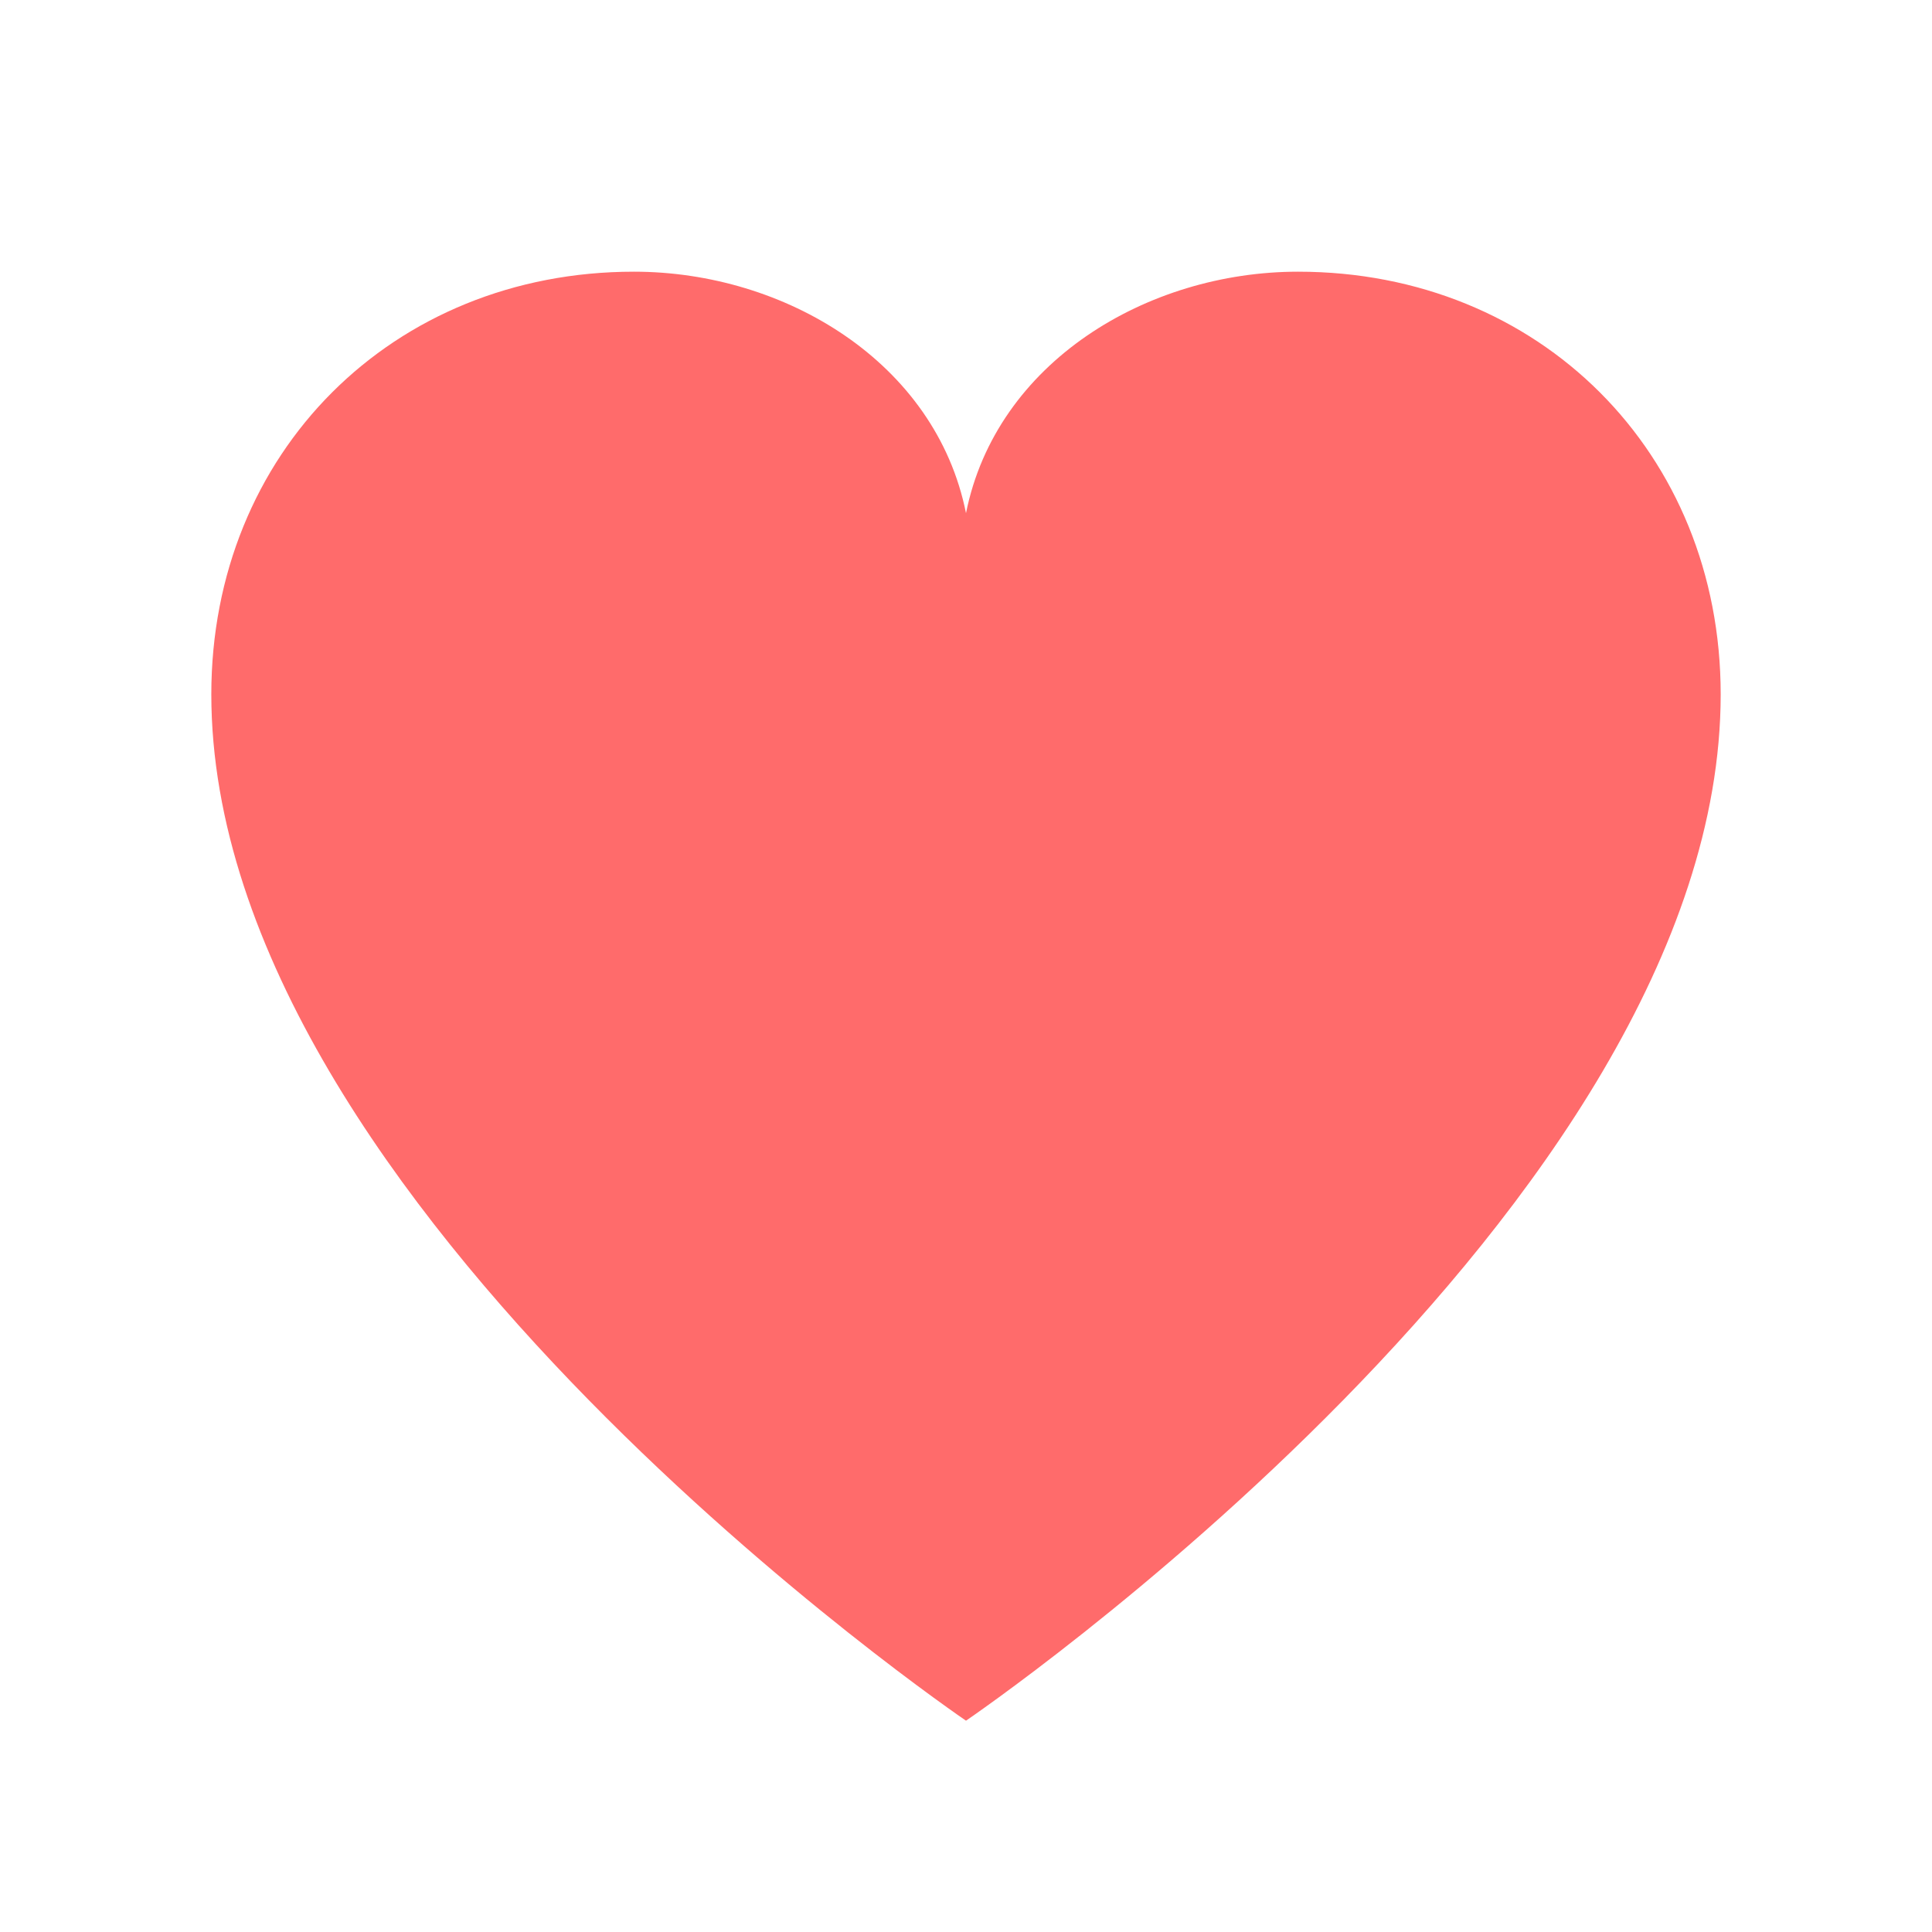 <?xml version="1.0" encoding="UTF-8"?>
<svg width="32" height="32" viewBox="0 0 32 32" fill="none" xmlns="http://www.w3.org/2000/svg">
    <path d="M16 28.5C16 28.5 3.5 20 3.5 11.5C3.5 7.5 6.5 4.5 10.5 4.5C13 4.5 15.5 6 16 8.5C16.5 6 19 4.5 21.5 4.5C25.5 4.5 28.5 7.5 28.5 11.5C28.5 20 16 28.5 16 28.5Z" fill="#ff6b6b"/>
</svg> 